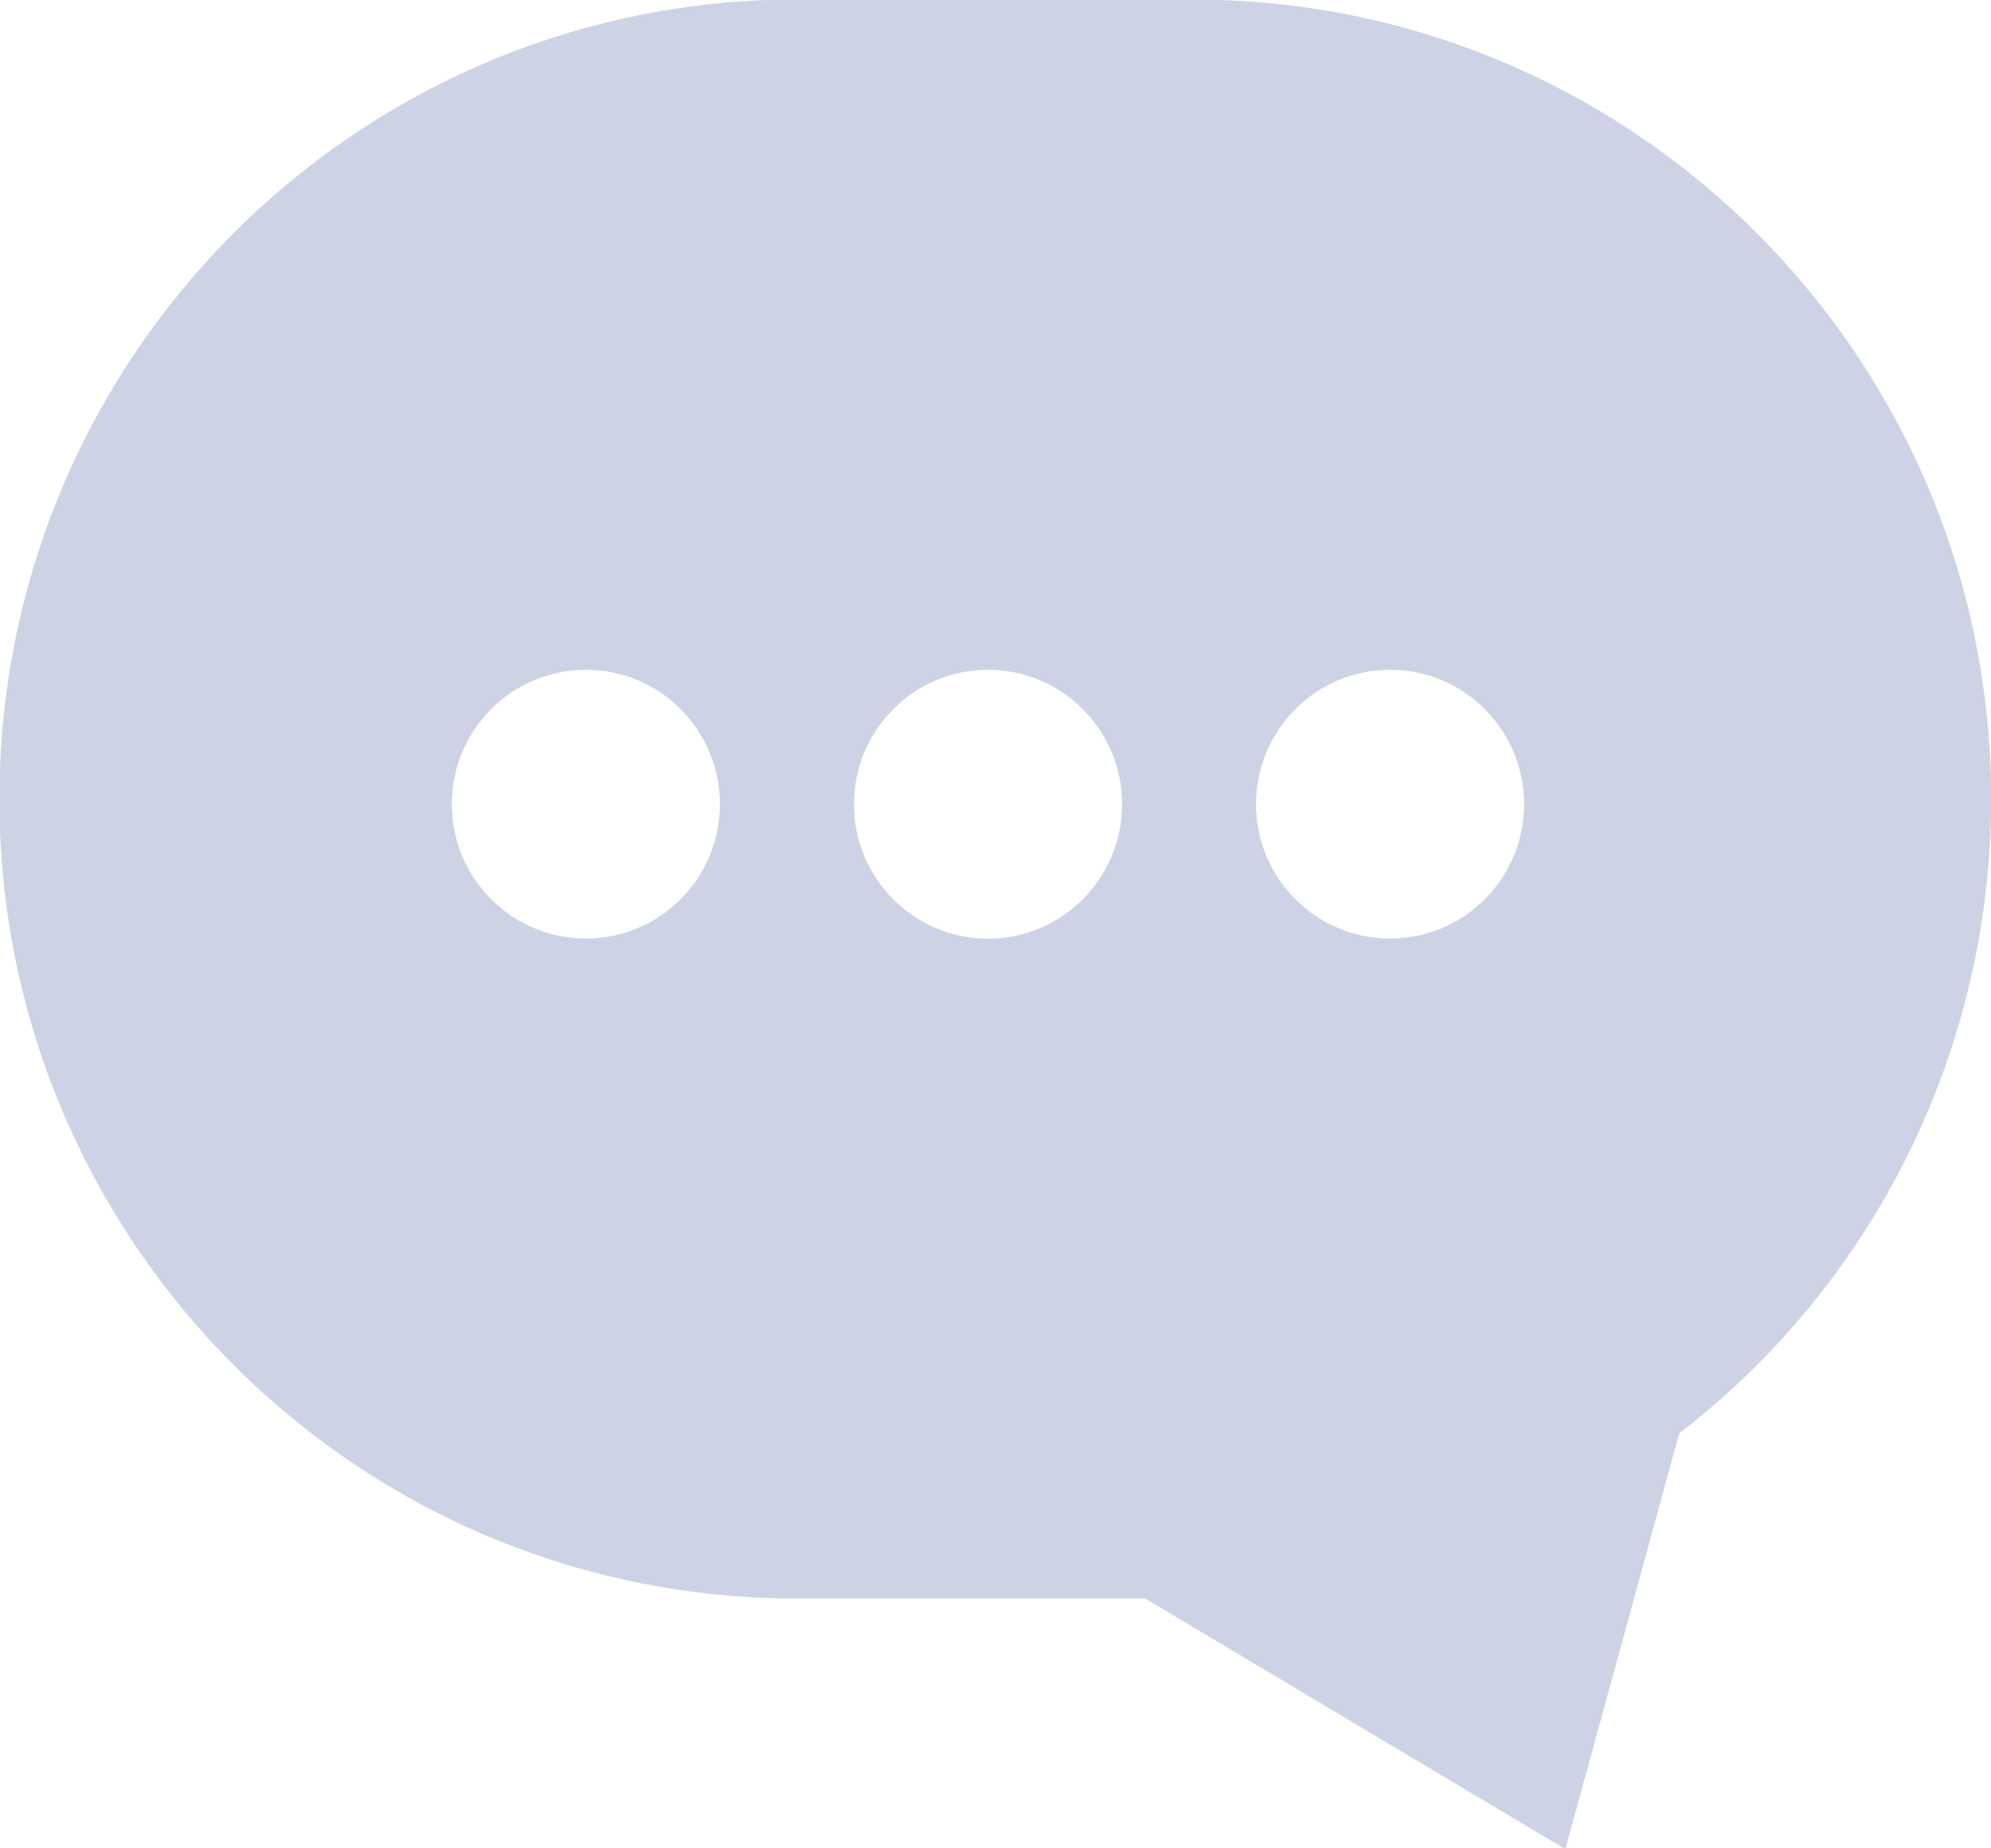 <svg 
 xmlns="http://www.w3.org/2000/svg"
 xmlns:xlink="http://www.w3.org/1999/xlink"
 width="14px" height="13px">
<path fill-rule="evenodd"  fill="rgb(205, 211, 229)"
 d="M8.408,-0.003 L5.487,-0.003 C2.482,0.061 0.061,2.488 -0.003,5.500 C-0.069,8.606 2.389,11.177 5.487,11.242 L8.051,11.242 L11.007,13.006 L11.808,10.081 C13.186,9.020 13.995,7.379 14.001,5.638 C14.010,2.532 11.506,0.006 8.408,-0.003 ZM4.120,6.601 C3.599,6.601 3.177,6.178 3.177,5.656 C3.177,5.134 3.599,4.711 4.120,4.711 C4.640,4.711 5.062,5.134 5.062,5.656 C5.062,6.178 4.640,6.601 4.120,6.601 ZM7.890,5.658 C7.889,6.179 7.467,6.602 6.947,6.602 C6.426,6.601 6.004,6.178 6.005,5.656 C6.005,5.134 6.427,4.711 6.947,4.711 C7.468,4.711 7.890,5.134 7.890,5.656 C7.890,5.657 7.890,5.657 7.890,5.658 ZM9.775,6.601 C9.254,6.601 8.832,6.178 8.832,5.656 C8.832,5.134 9.254,4.711 9.775,4.711 C10.295,4.711 10.717,5.134 10.717,5.656 C10.717,6.178 10.295,6.601 9.775,6.601 Z"/>
</svg>